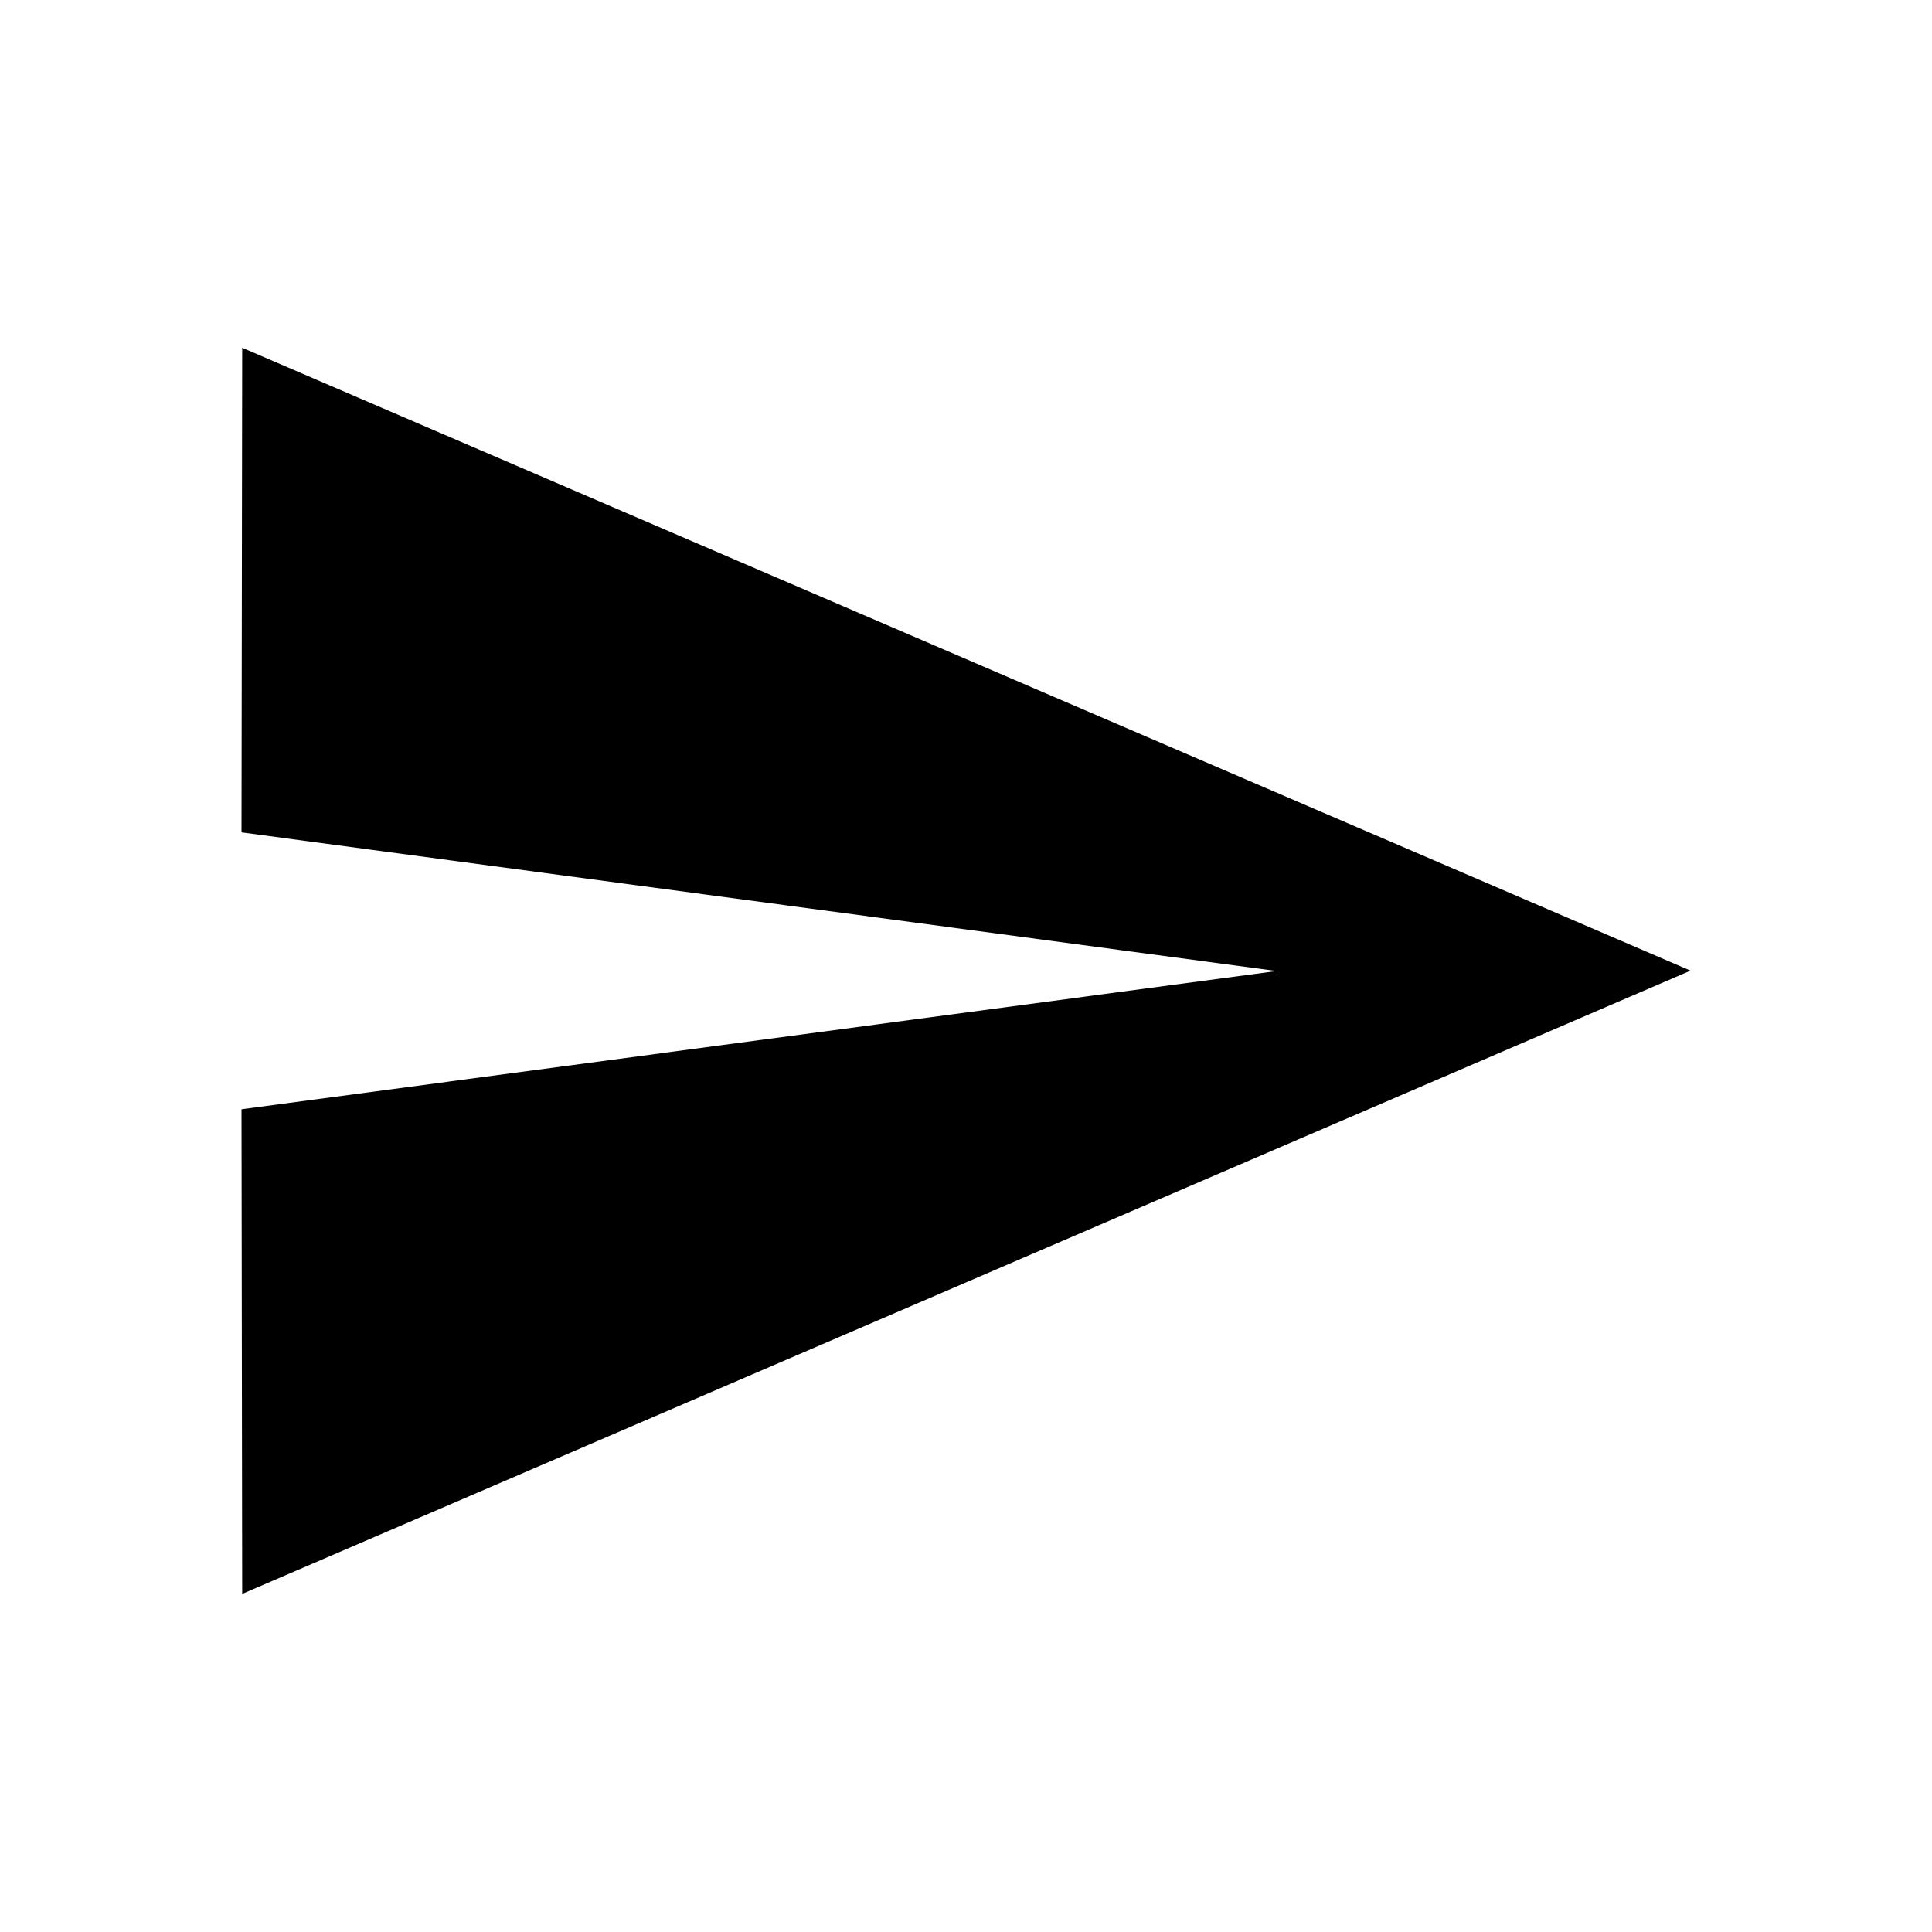<svg width="200" height="200" viewBox="0 0 200 200" fill="none" xmlns="http://www.w3.org/2000/svg">
<path d="M25.072 165L175 100.48L25.072 36L25 86.168L132.144 100.52L25 114.832L25.072 165Z" fill="black"/>
</svg>
